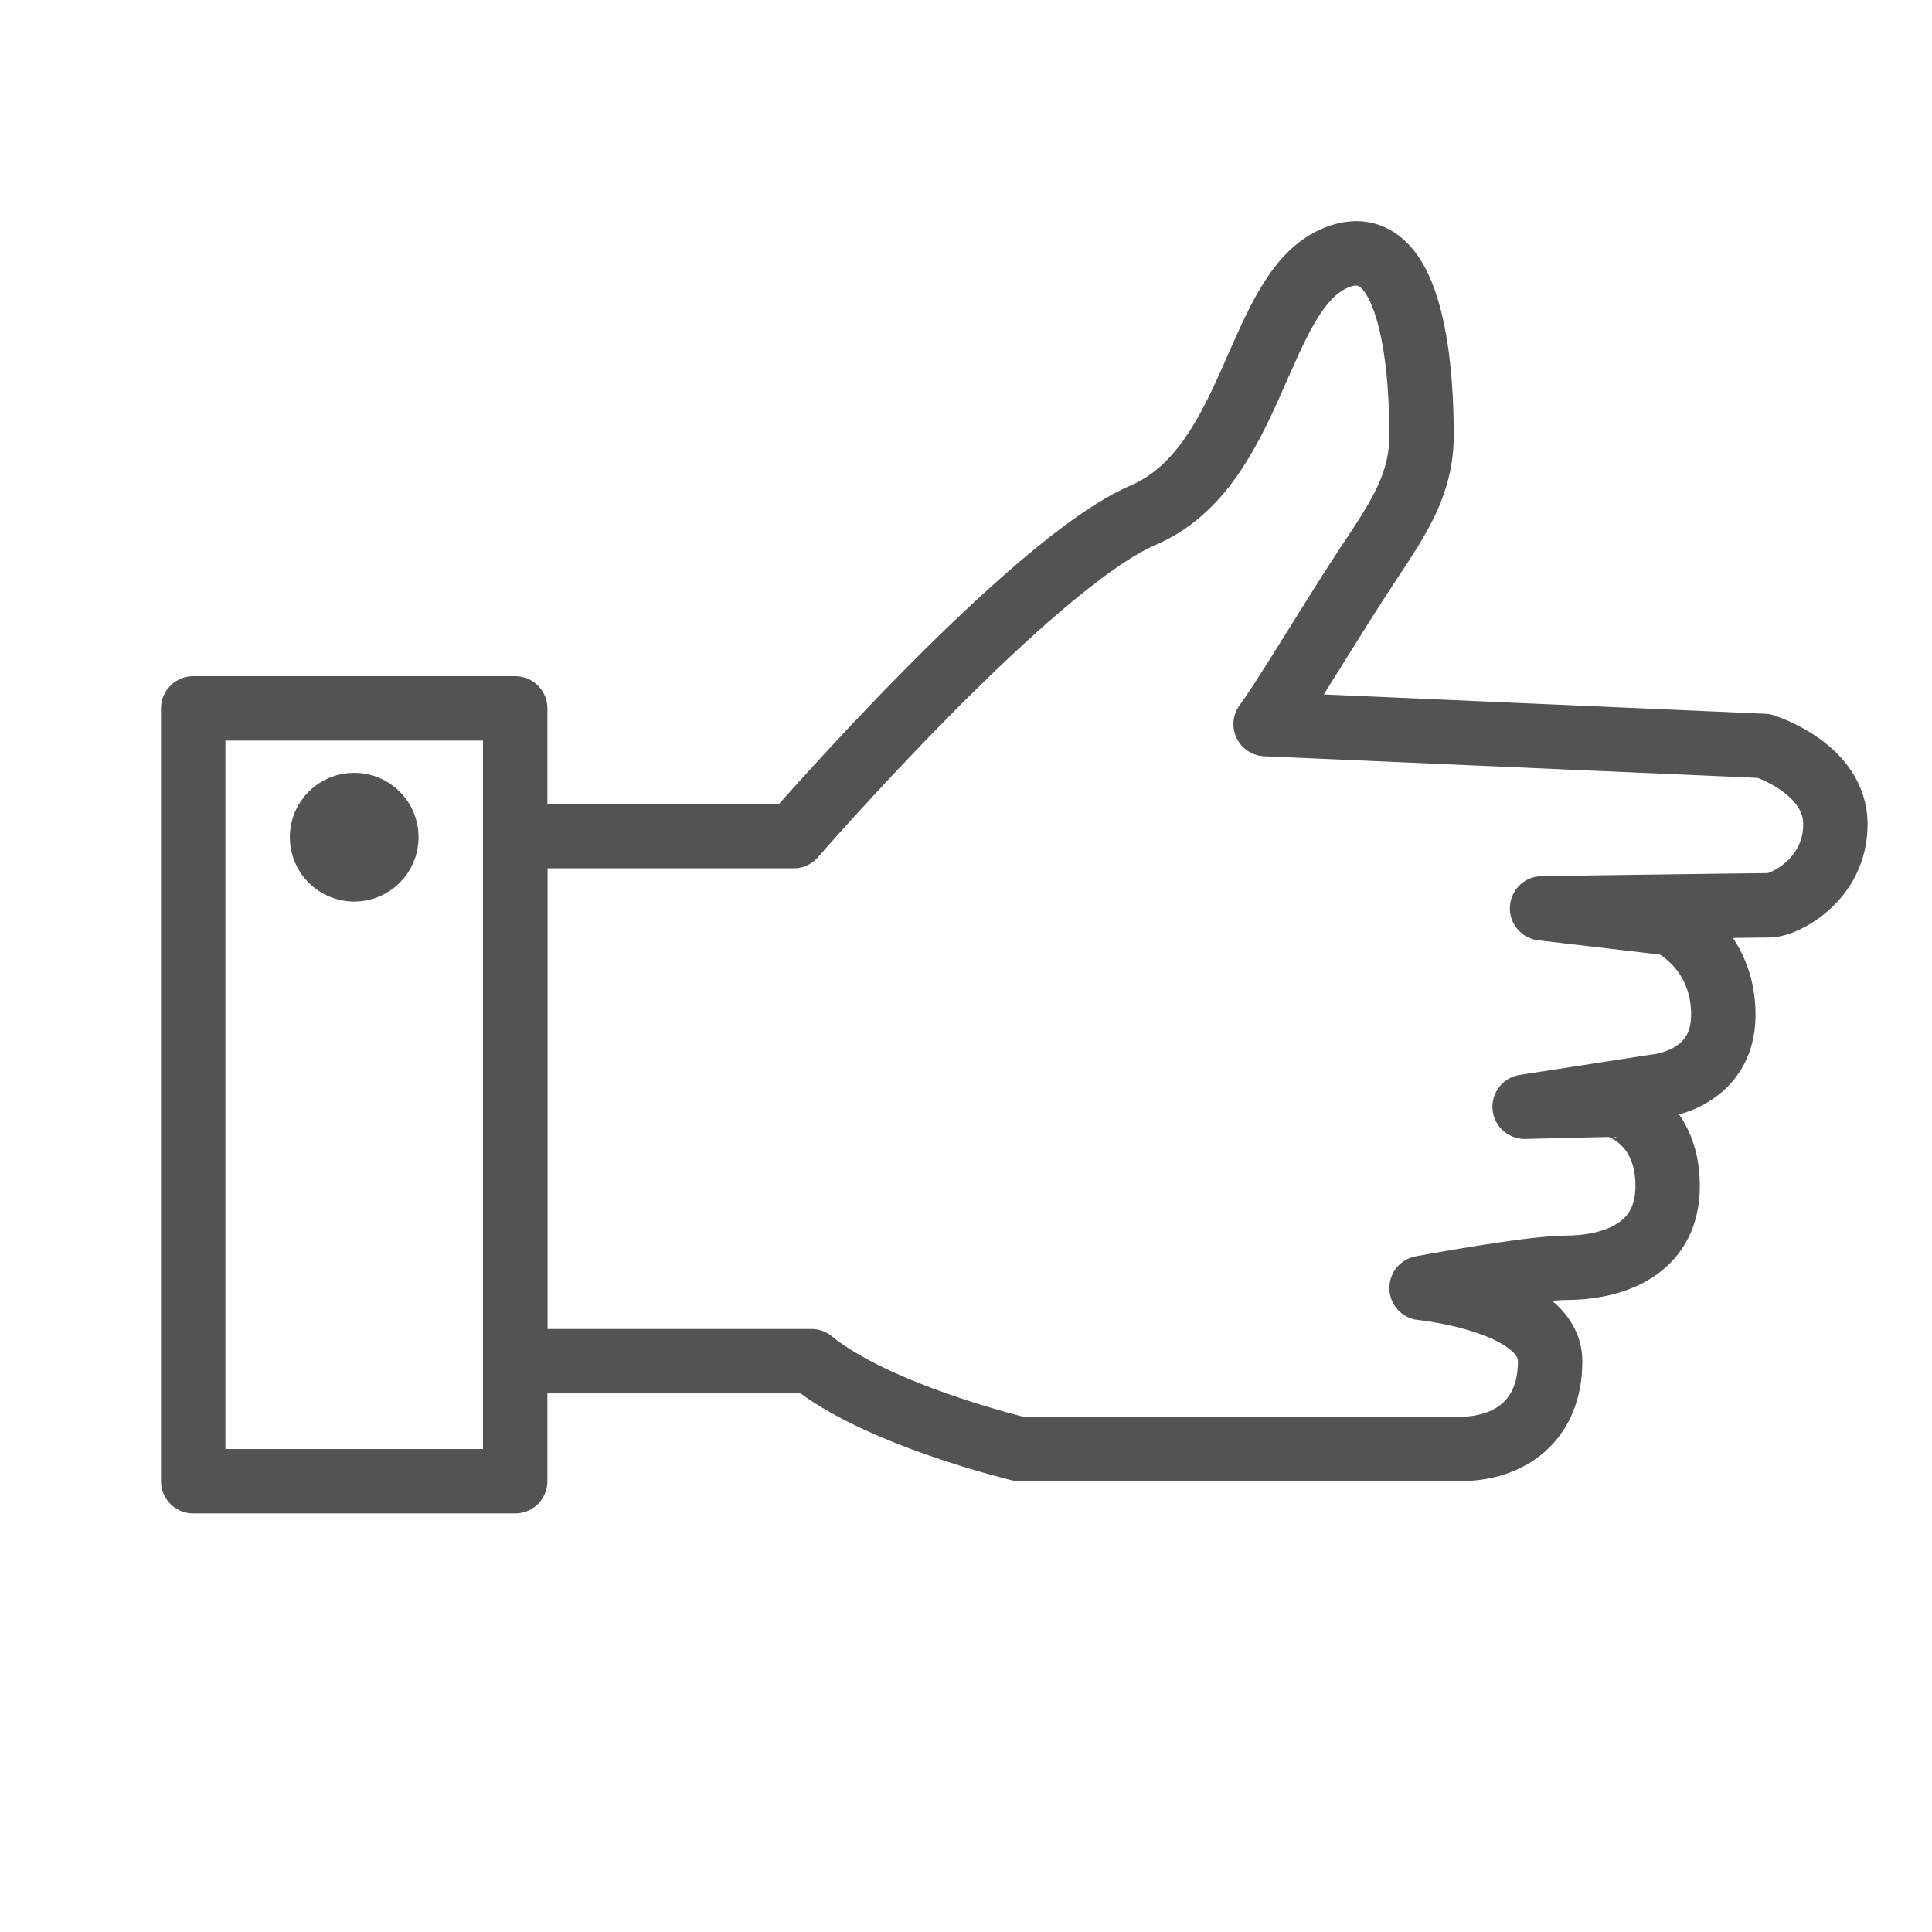 <?xml version="1.0" encoding="UTF-8" standalone="no"?>
<svg width="60px" height="60px" viewBox="0 0 60 60" version="1.1" xmlns="http://www.w3.org/2000/svg" xmlns:xlink="http://www.w3.org/1999/xlink" xmlns:sketch="http://www.bohemiancoding.com/sketch/ns">
    <!-- Generator: Sketch 3.2.2 (9983) - http://www.bohemiancoding.com/sketch -->
    <title>Likehand</title>
    <desc>Created with Sketch.</desc>
    <defs></defs>
    <g id="stroked" stroke="none" stroke-width="1" fill="none" fill-rule="evenodd" sketch:type="MSPage">
        <g id="Interaction" sketch:type="MSLayerGroup" transform="translate(-482, -1084)" stroke="#535353" stroke-width="2" stroke-linecap="round" stroke-linejoin="round">
            <g id="Likehand" transform="translate(488, 1091)" sketch:type="MSShapeGroup">
                <path d="M30.033,31.287 C30.033,31.287 21.566,23.934 20.066,20.434 C18.566,16.934 13.071,16.931 12.066,14.434 C11.062,11.937 16.066,11.786 17.566,11.786 C19.066,11.786 20.066,12.434 21.566,13.434 C23.066,14.434 25.991,16.181 26.554,16.629 L27.232,1.153 C27.232,1.153 27.921,-1.066 29.663,-1.066 C31.403,-1.066 32.181,0.535 32.181,0.983 C32.181,1.432 32.275,8.044 32.275,8.044 L32.742,4.061 C32.742,4.061 33.505,2.414 35.581,2.414 C37.656,2.414 37.809,4.528 37.809,4.528 L38.437,8.585 L38.371,5.818 C38.371,5.819 38.759,4.144 40.9,4.144 C43.044,4.144 43.438,6.129 43.438,7.281 C43.438,8.434 44.066,11.786 44.066,11.786 C44.066,11.786 44.462,7.793 46.339,7.793 C48.214,7.793 49.066,9.074 49.066,10.61 L49.066,24.274 C49.066,24.274 48.013,28.685 46.339,30.734 L46.339,39.934 L30.033,39.934 L30.033,31.287 Z" id="Imported-Layers-3" transform="translate(30.5, 19.434) rotate(-270) translate(-30.5, -19.434) "></path>
                <rect id="Rectangle-2524" x="0" y="15" width="10" height="24"></rect>
                <circle id="Oval-1852" cx="5" cy="19" r="1"></circle>
            </g>
        </g>
    </g>
</svg>